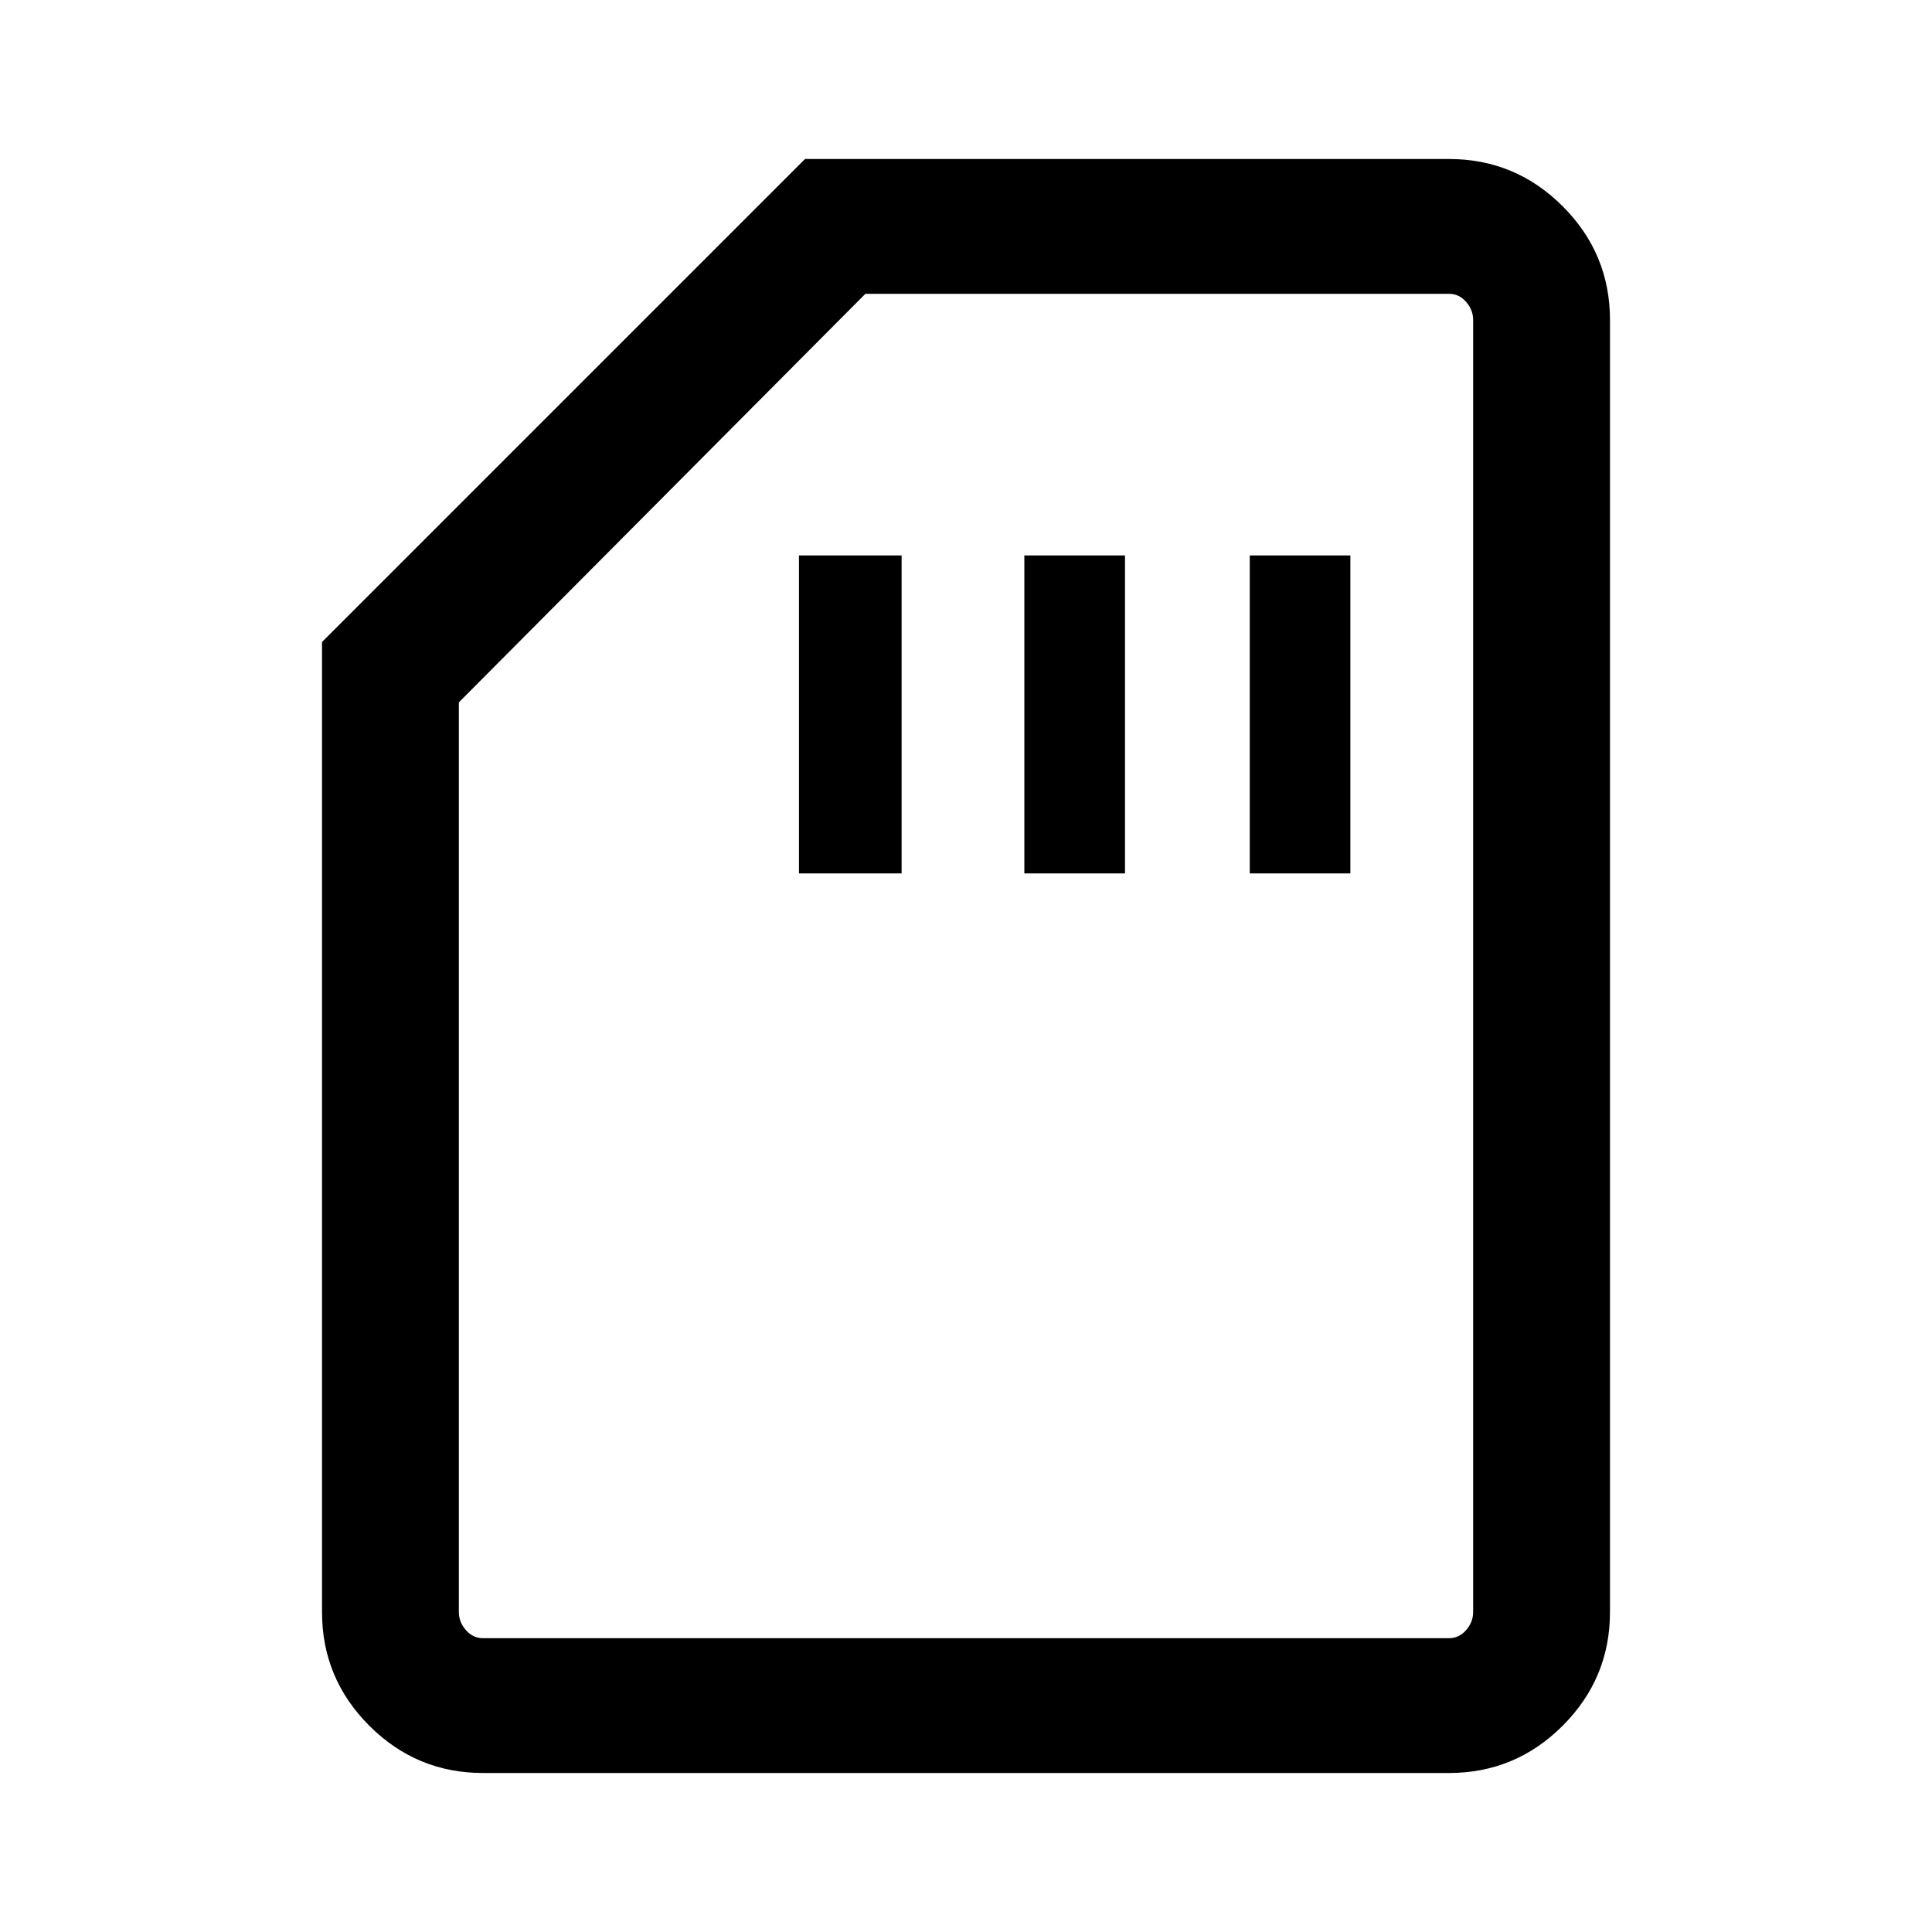 <svg xmlns="http://www.w3.org/2000/svg" height="40" width="40"><path d="M16.542 18.083h2.125V11.5h-2.125Zm4.666 0h2.084V11.5h-2.084Zm4.667 0h2.083V11.5h-2.083ZM10 36.708q-1.375 0-2.354-.979-.979-.979-.979-2.354V13.292l10-10H30q1.375 0 2.354.979.979.979.979 2.354v26.75q0 1.375-.979 2.354-.979.979-2.354.979Zm0-2.791h20q.208 0 .354-.167t.146-.375V6.625q0-.208-.146-.375T30 6.083H17.917L9.5 14.542v18.833q0 .208.146.375t.354.167Zm0 0h-.5 21-.5Z"/></svg>